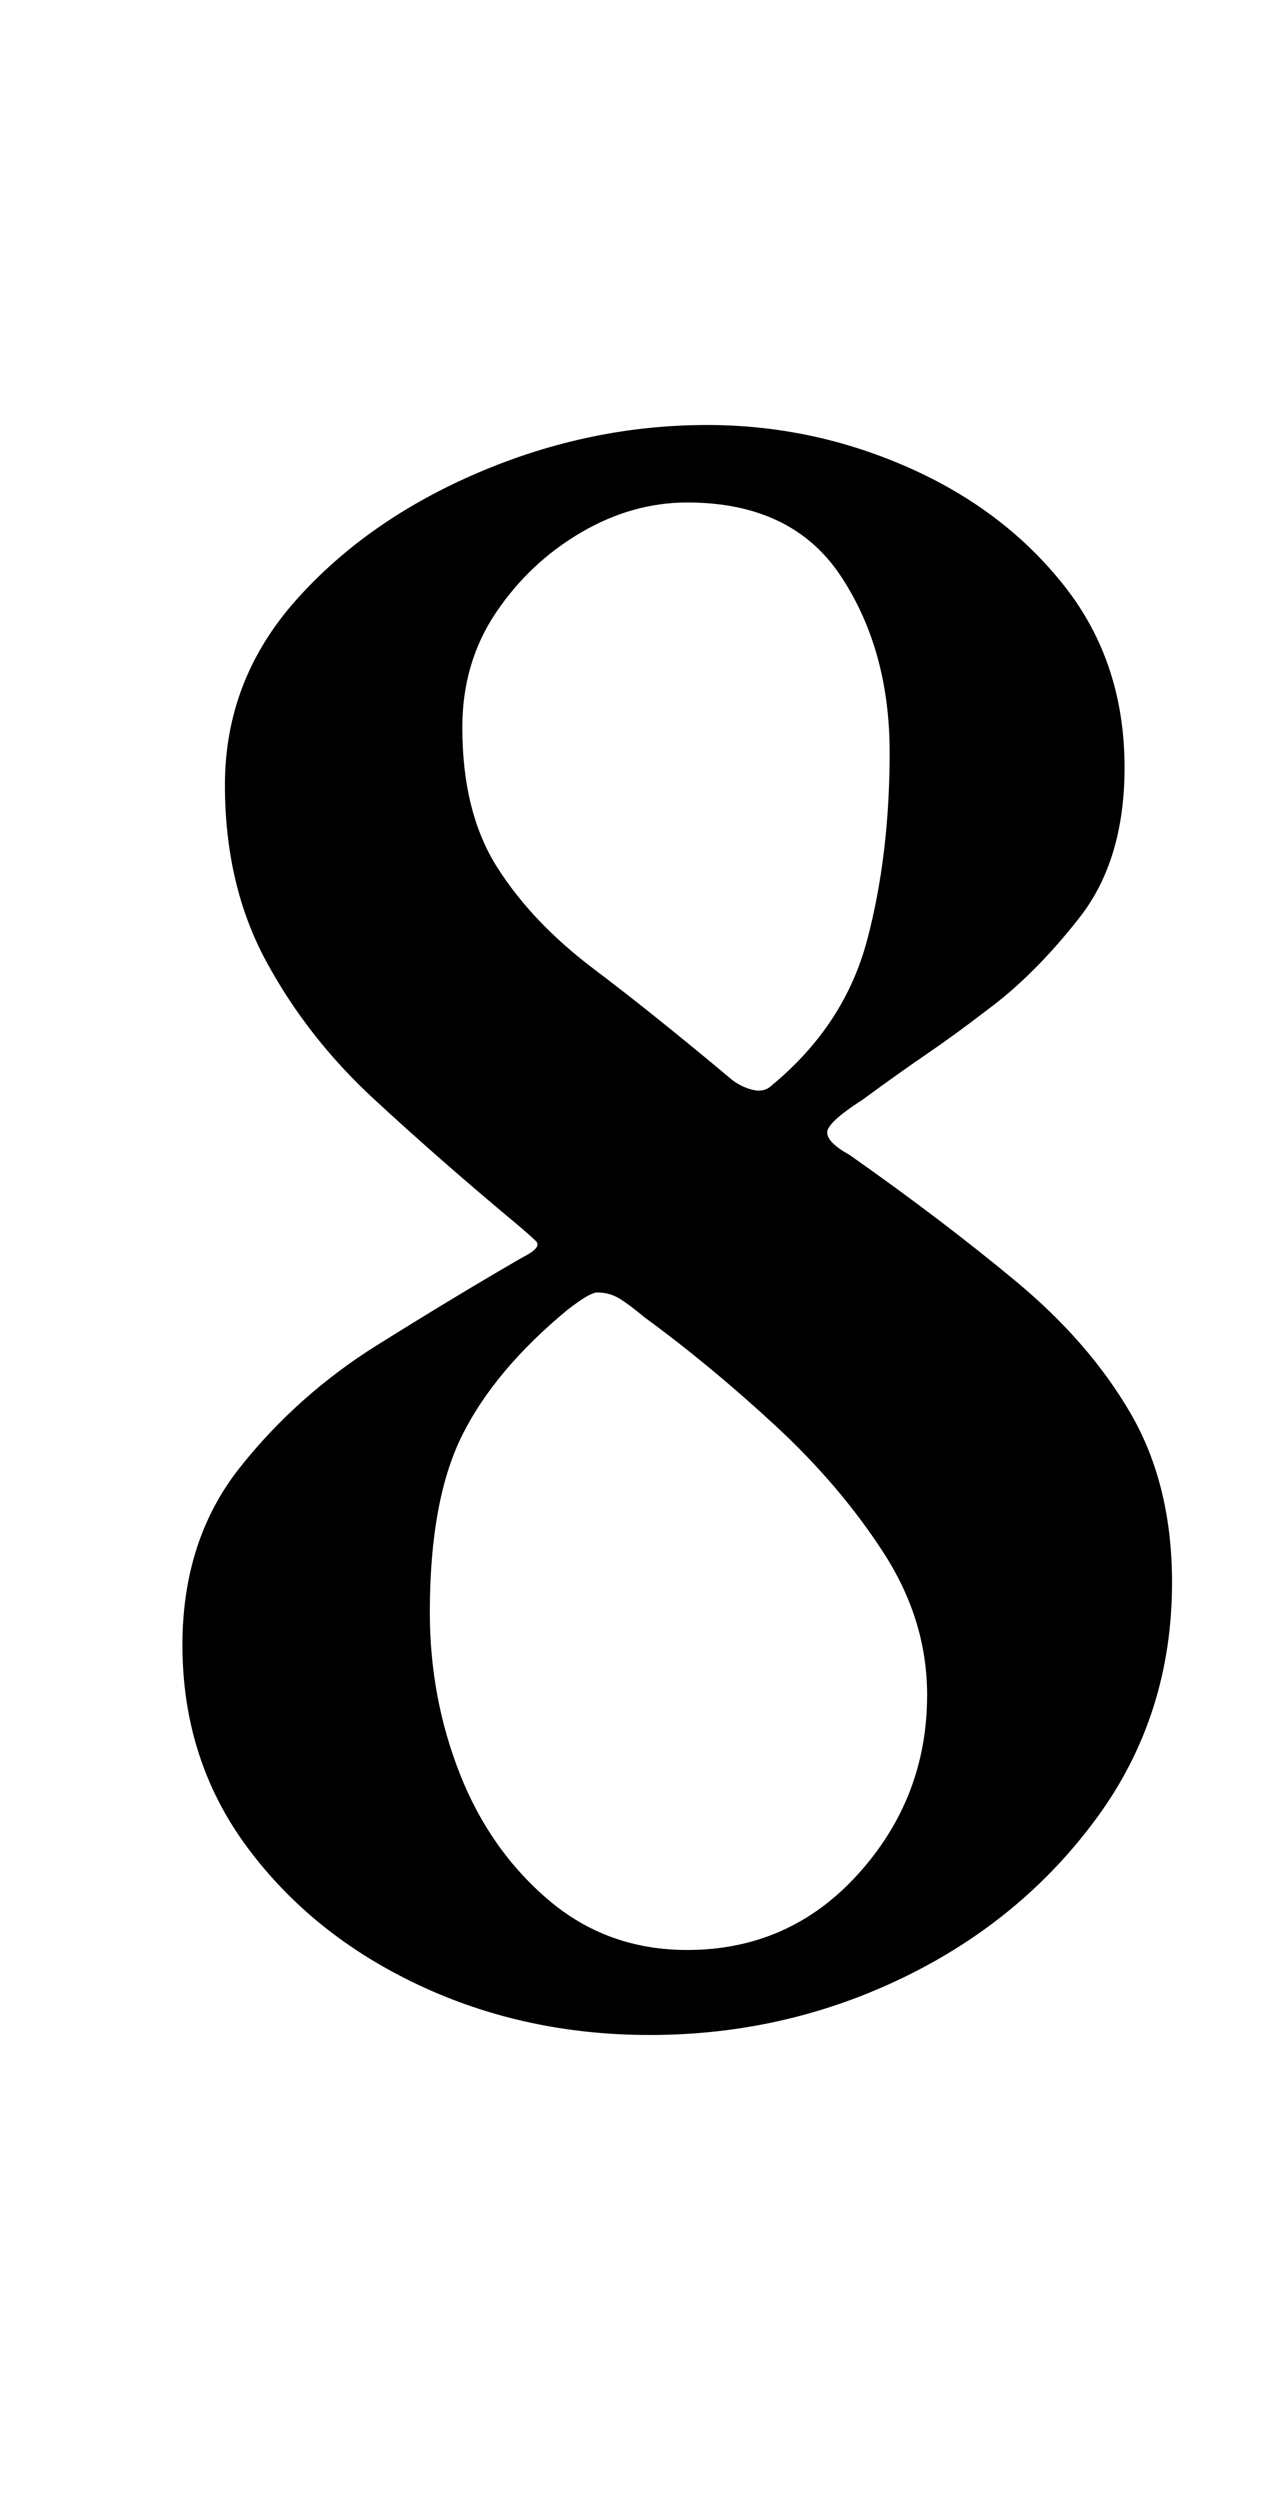 <?xml version="1.0" standalone="no"?>
<!DOCTYPE svg PUBLIC "-//W3C//DTD SVG 1.1//EN" "http://www.w3.org/Graphics/SVG/1.1/DTD/svg11.dtd" >
<svg xmlns="http://www.w3.org/2000/svg" xmlns:xlink="http://www.w3.org/1999/xlink" version="1.1" viewBox="-10 0 507 1000">
  <g transform="matrix(1 0 0 -1 0 800)">
   <path fill="currentColor"
d="M250 -14q-50 0 -92.5 20t-68.5 55t-26 81q0 42 23 71t55 49t58 35q8 4 5.5 6.5t-8.5 7.5q-30 25 -56.5 49.5t-43 55t-16.5 70.5q0 42 28.5 74t73 51t91.5 19q42 0 80.5 -17t62.5 -47.5t24 -72.5q0 -37 -18 -60t-37 -37q-13 -10 -24 -17.5t-26 -18.5q-14 -9 -14 -13t9 -9
q37 -26 66.5 -50.5t46 -53t16.5 -67.5q0 -53 -30 -94t-77.5 -64t-101.5 -23zM265 20q41 0 68.5 30.5t27.5 71.5q0 30 -17.5 57t-43.5 51t-52 43q-6 5 -10 7.5t-9 2.5q-3 0 -12 -7q-29 -24 -42 -50t-13 -71q0 -34 12 -64.5t35.5 -50.5t55.5 -20zM299 366q29 24 38 58t9 75
t-19.5 70.5t-61.5 29.5q-22 0 -42.5 -12t-34 -32t-13.5 -46q0 -34 14 -56t38.5 -40.5t55.5 -44.5q4 -3 8.5 -4t7.5 2z" />
  </g>

</svg>
